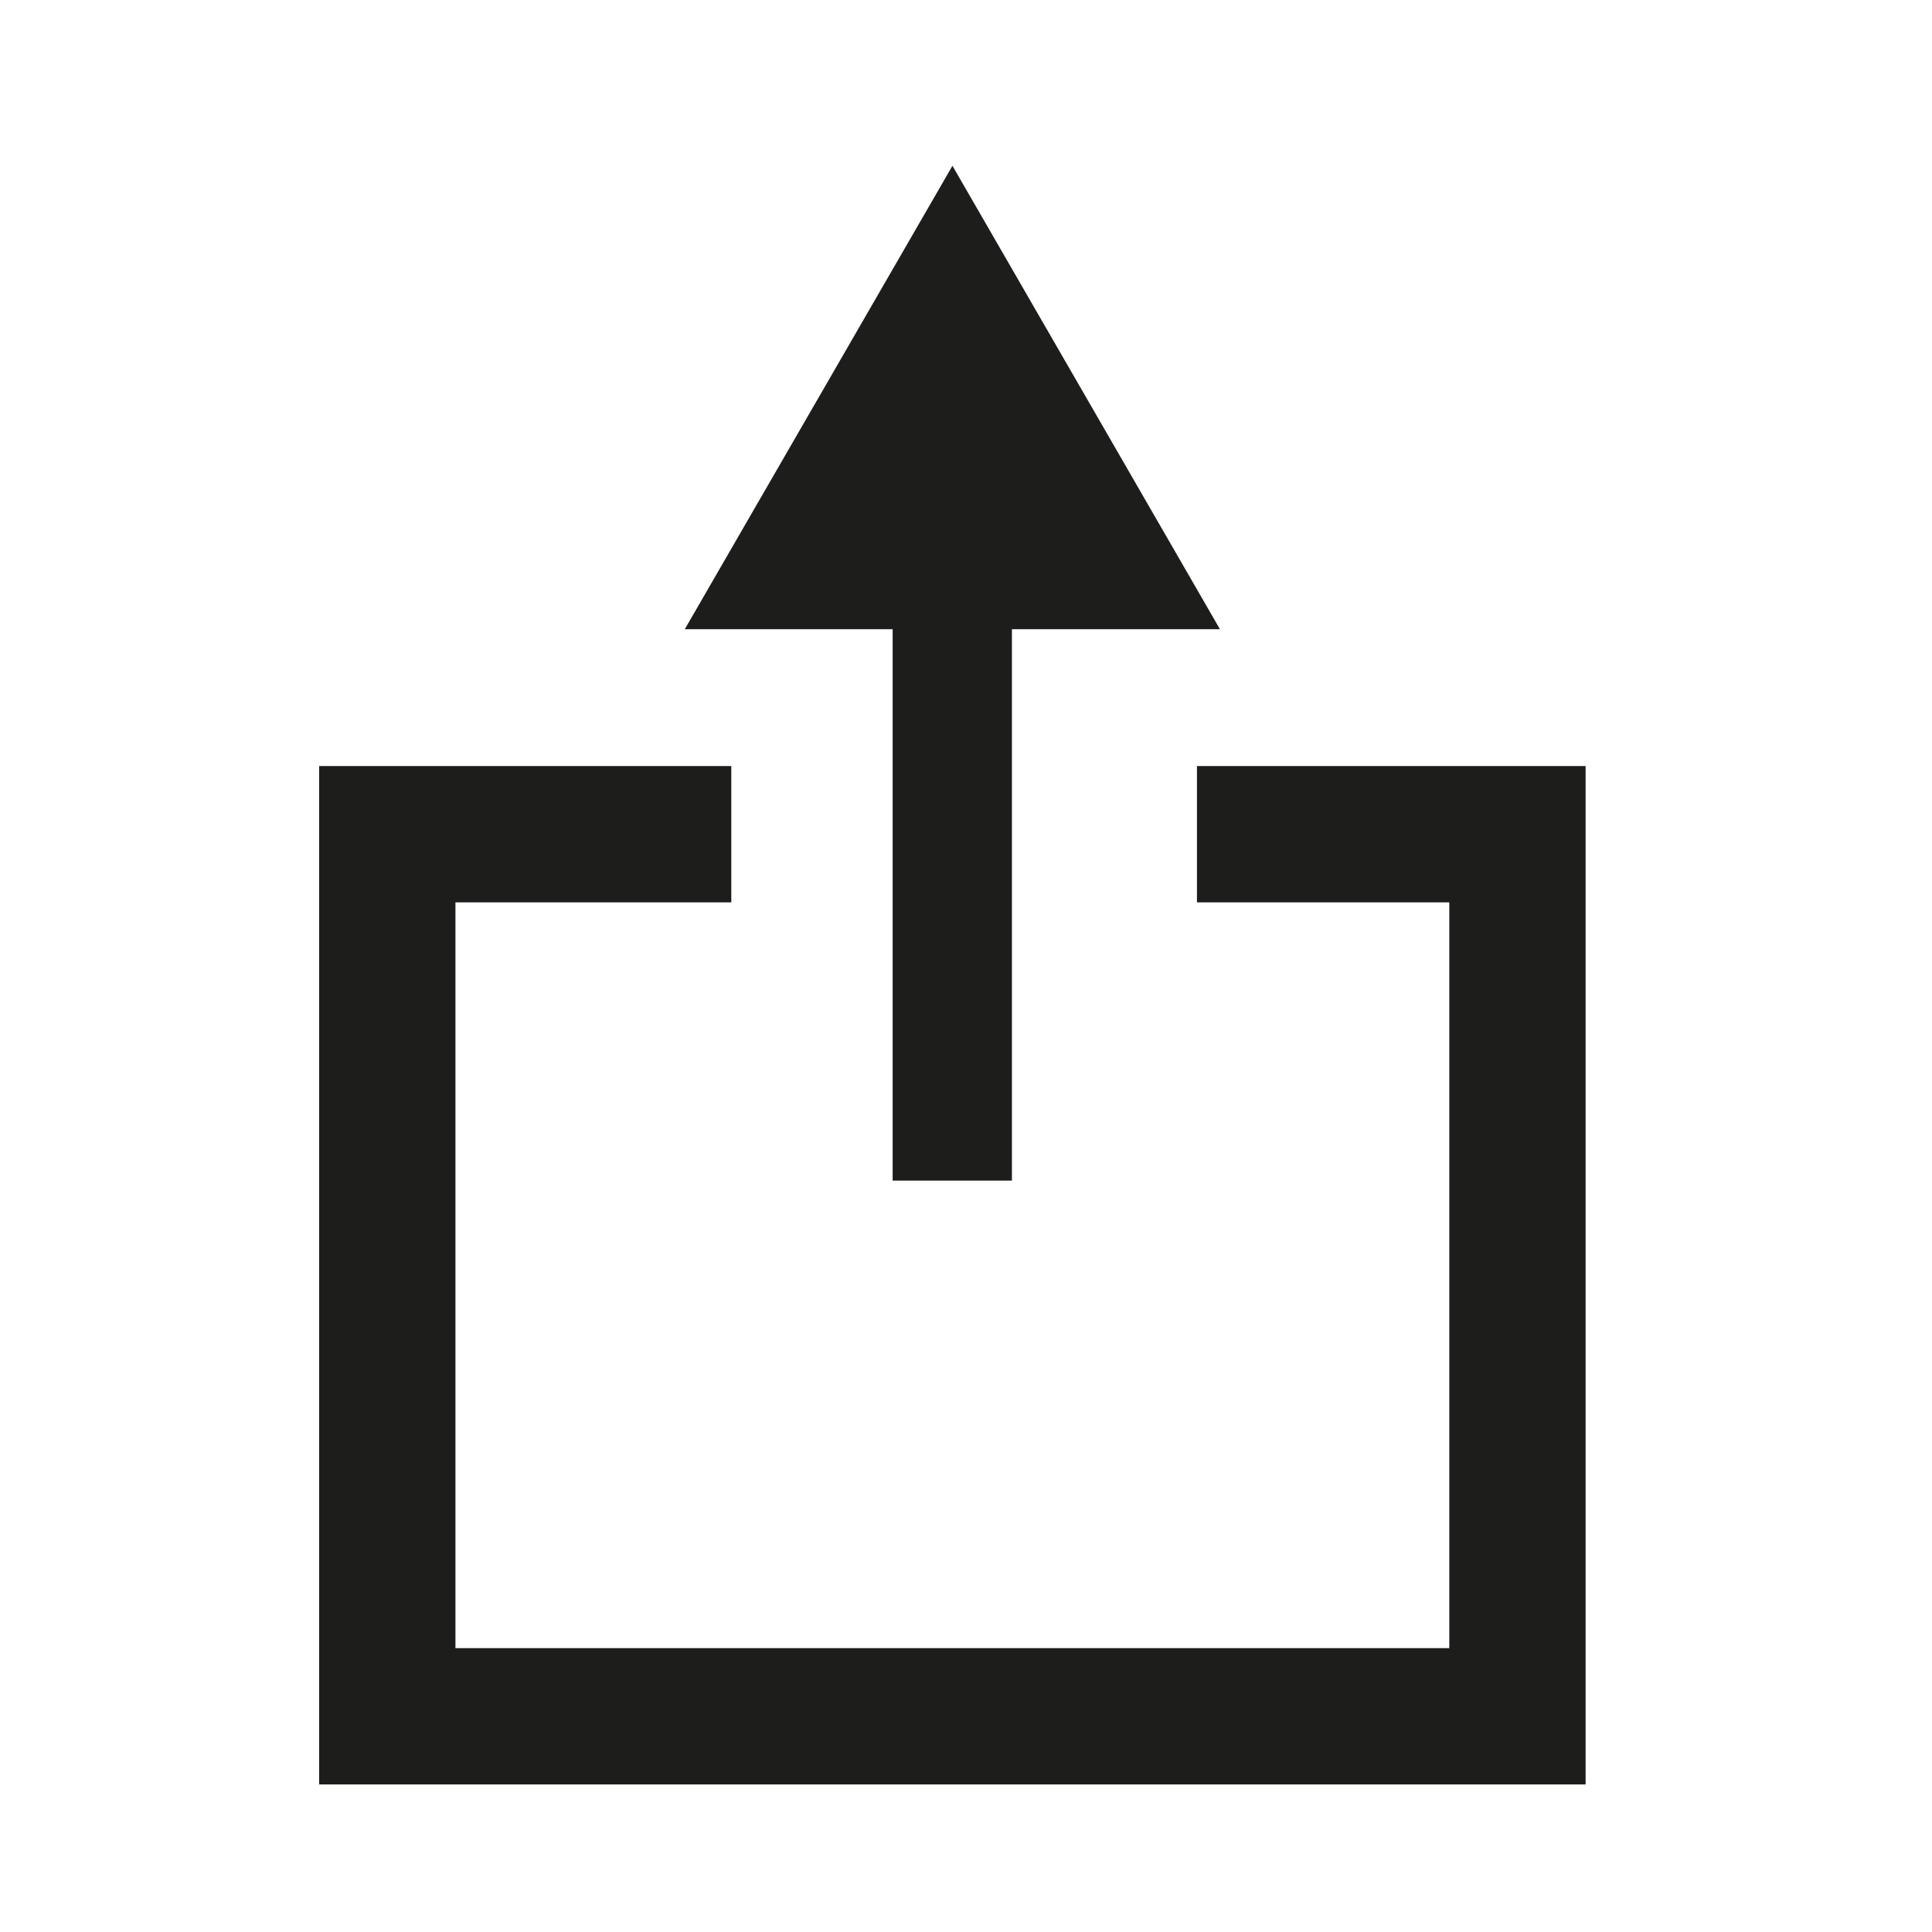 <svg id="Layer_1" data-name="Layer 1" xmlns="http://www.w3.org/2000/svg" viewBox="0 0 113.39 113.39"><defs><style>.cls-1,.cls-2{fill:none;stroke:#1d1d1b;stroke-miterlimit:10;}.cls-1{stroke-width:8px;}.cls-2{stroke-width:7px;}.cls-3{fill:#1d1d1b;}</style></defs><title>disembark_black</title><polyline class="cls-1" points="70.25 48.96 89.06 48.96 89.06 100.73 22.73 100.73 22.73 48.96 42.92 48.96"/><line class="cls-2" x1="55.89" y1="69.29" x2="55.89" y2="32.34"/><polygon class="cls-3" points="71.6 36.93 55.9 9.73 40.19 36.93 71.6 36.93"/></svg>